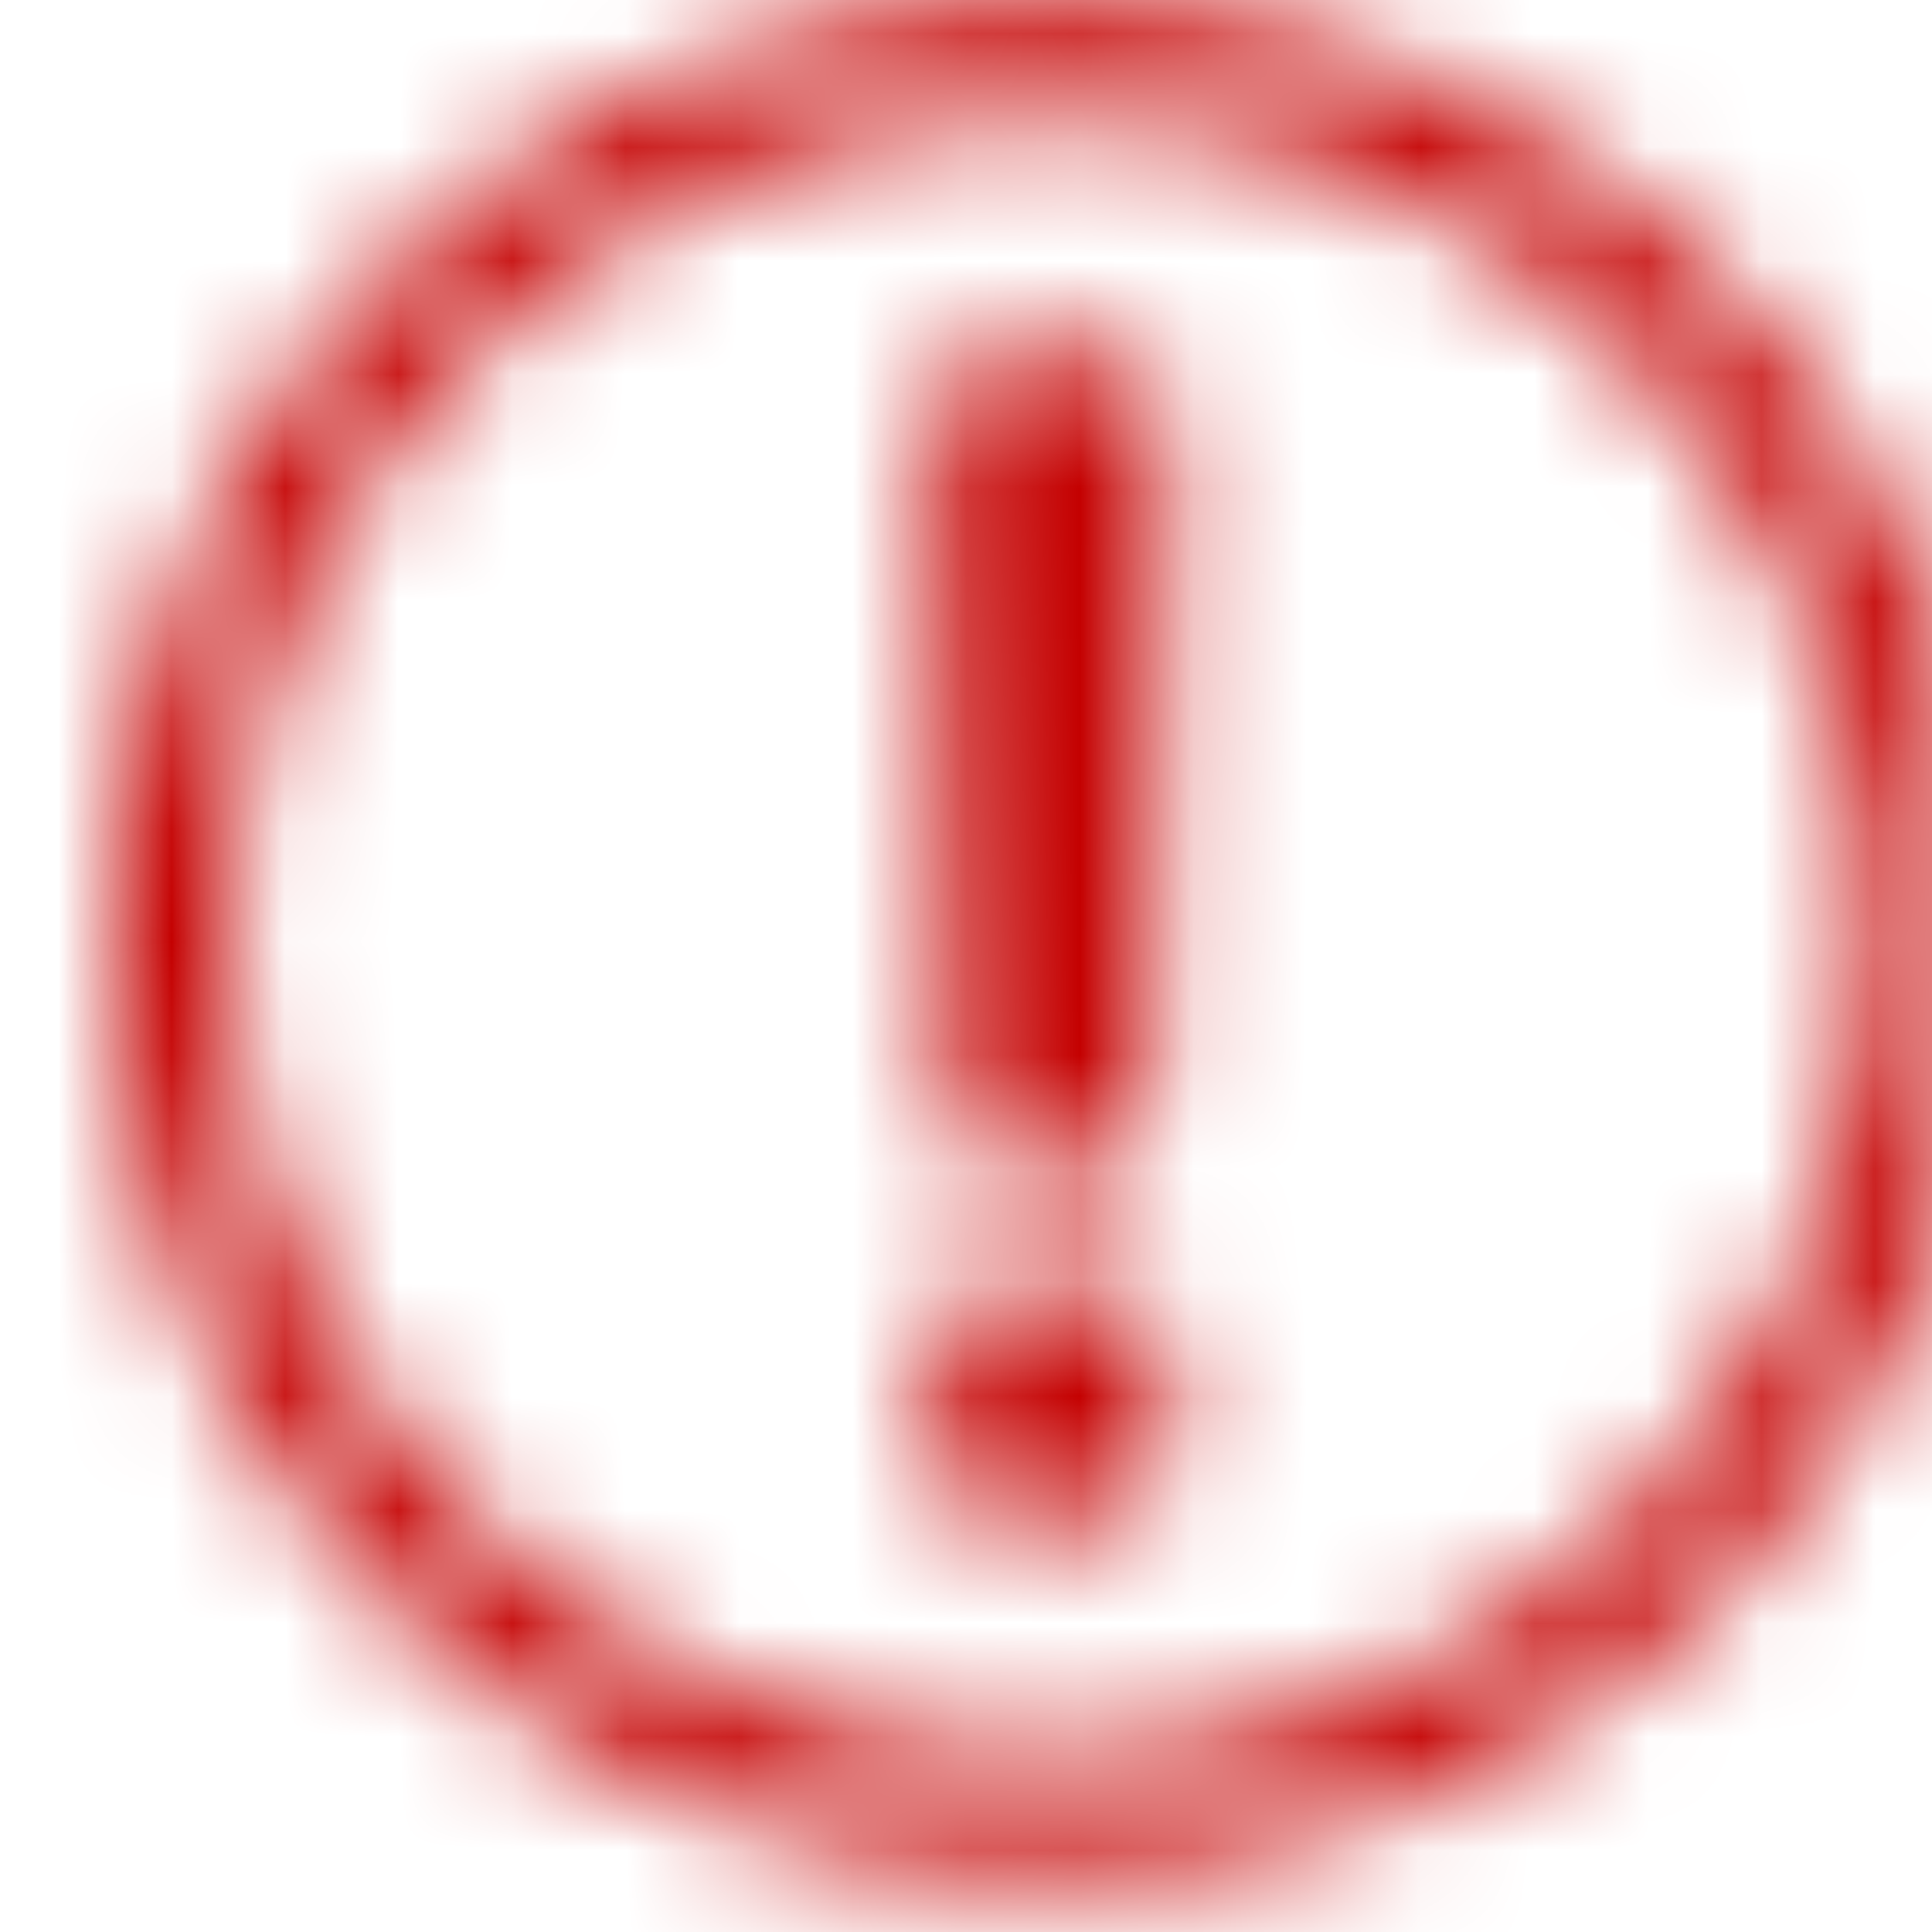 <svg width="17" height="17" viewBox="0 0 17 17" xmlns="http://www.w3.org/2000/svg" xmlns:xlink="http://www.w3.org/1999/xlink">
    <defs>
        <path d="M8.24 16.695a8.24 8.24 0 1 1 0-16.48 8.24 8.24 0 0 1 0 16.48zm0-1.03a7.21 7.21 0 1 0 0-14.42 7.21 7.21 0 0 0 0 14.42zm-.234-5.15c-.42 0-.64-.262-.655-.788l-.14-5.604c-.016-.545.195-.818.631-.818h.796c.436 0 .647.273.631.818l-.14 5.604c-.016.526-.234.788-.655.788h-.468zm-.796 1.786c0-.504.239-.756.717-.756h.626c.478 0 .717.252.717.756v.549c0 .504-.239.755-.717.755h-.626c-.478 0-.717-.251-.717-.755v-.55z" id="a"/>
    </defs>
    <g transform="translate(1 -.215)" fill="none" fill-rule="evenodd">
        <mask id="b" fill="#fff">
            <use xlink:href="#a"/>
        </mask>
        <g mask="url(#b)" fill="#C40000">
            <rect width="41.2" height="41.2" rx="3.09" transform="translate(-11 -12)"/>
        </g>
    </g>
</svg>
